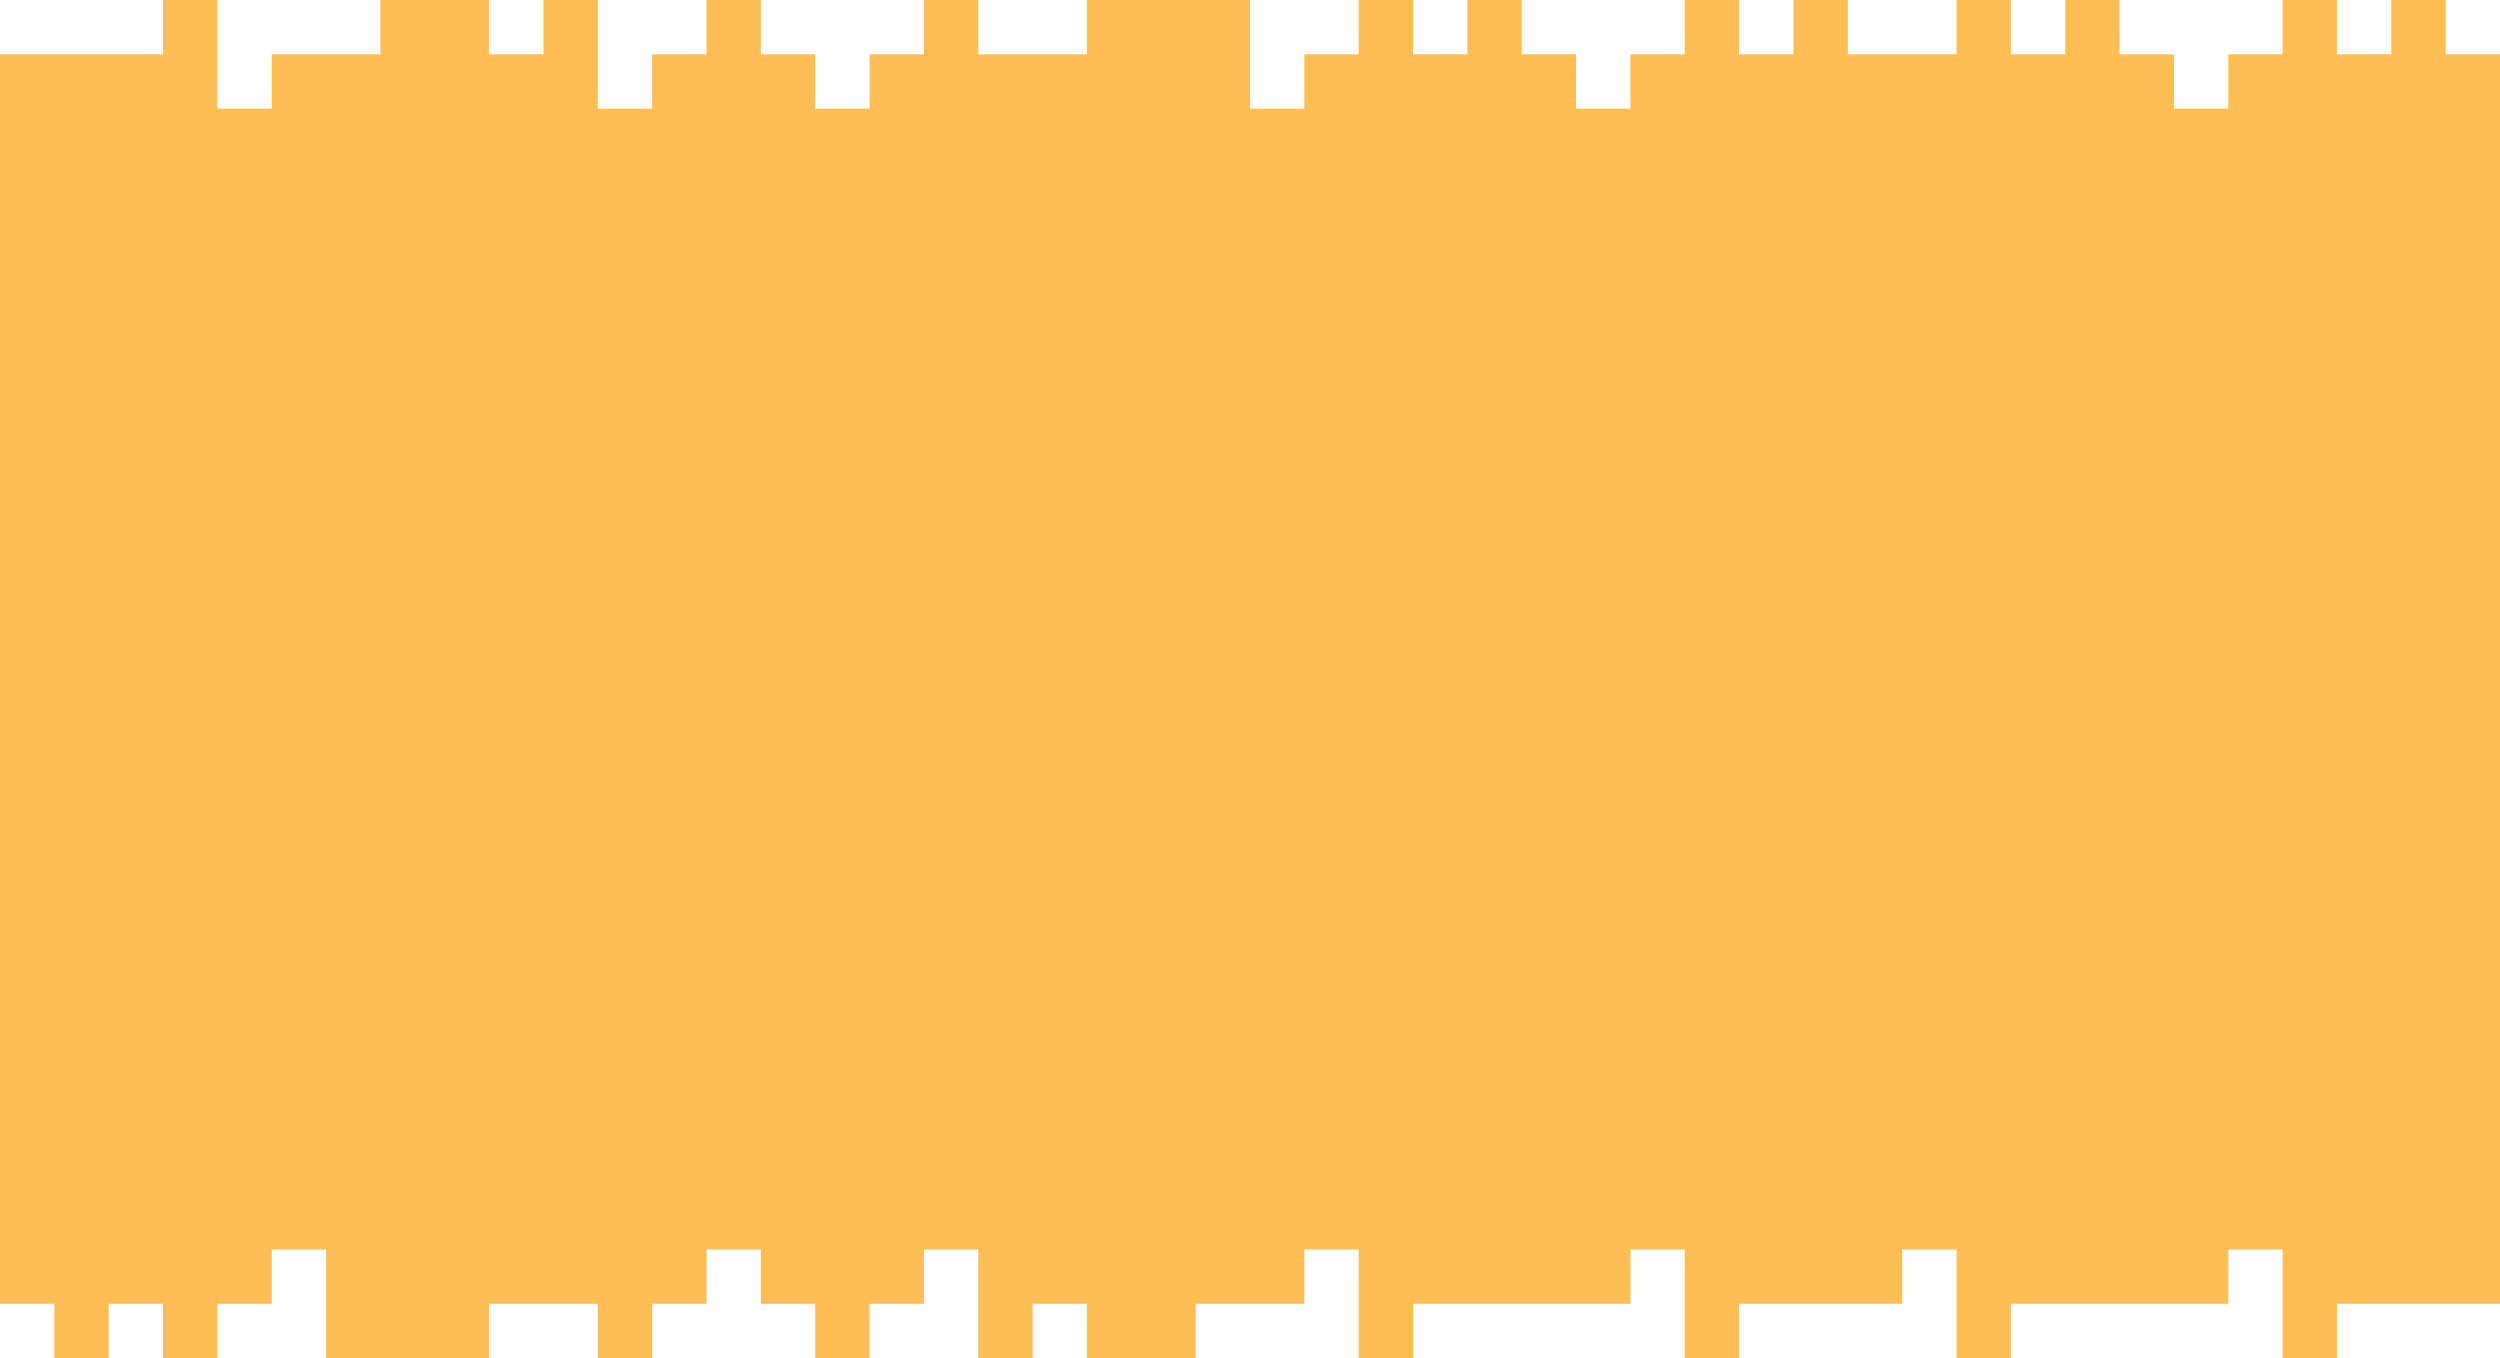 <svg preserveAspectRatio="none" viewBox="0 0 1920 1043" fill="none"
    xmlns="http://www.w3.org/2000/svg">
    <path
        d="M1878.27 41.715V0H1836.53V41.715H1794.8V0H1753.04V41.715H1711.3V83.43H1669.57V41.715H1627.84V0H1586.1V41.715H1544.34V0H1502.61V41.715H1460.87H1419.14V0H1377.41V41.715H1335.65V0H1293.91V41.715H1252.18V83.43H1210.44V41.715H1168.71V0H1126.95V41.715H1085.22V0H1043.48V41.715H1001.75V83.43H960.013V41.715V0H918.253H876.519H834.785V41.715H793.051H751.316V0H709.557V41.715H667.823V83.43H626.089V41.715H584.354V0H542.62V41.715H500.861V83.43H459.127V41.715V0H417.392V41.715H375.658V0H333.924H292.165V41.715H250.43H208.696V83.43H166.962V41.715V0H125.228V41.715H83.468H41.734H0V83.43V125.17V166.885V208.6V250.315V292.03V333.77V375.485V417.2V458.915V500.63V542.37V584.085V625.8V667.515V709.23V750.97V792.685V834.4V876.115V917.83V959.57V1001.29H41.734V1043H83.468V1001.29H125.228V1043H166.962V1001.29H208.696V959.57H250.43V1001.29V1043H292.165H333.924H375.658V1001.29H417.392H459.127V1043H500.861V1001.29H542.62V959.57H584.354V1001.29H626.089V1043H667.823V1001.29H709.557V959.57H751.316V1001.29V1043H793.051V1001.29H834.785V1043H876.519H918.253V1001.29H960.013H1001.75V959.57H1043.48V1001.29V1043H1085.22V1001.29H1126.95H1168.71H1210.44H1252.18V959.57H1293.91V1001.29V1043H1335.65V1001.29H1377.41H1419.14H1460.87V959.57H1502.61V1001.29V1043H1544.34V1001.29H1586.1H1627.84H1669.57H1711.3V959.57H1753.04V1001.29V1043H1794.8V1001.29H1836.53H1878.27H1920V959.57V917.83V876.115V834.4V792.685V750.97V709.23V667.515V625.8V584.085V542.37V500.63V458.915V417.2V375.485V333.77V292.03V250.315V208.6V166.885V125.17V83.43V41.715H1878.27Z"
        fill="#FFBE53" />
</svg>
    